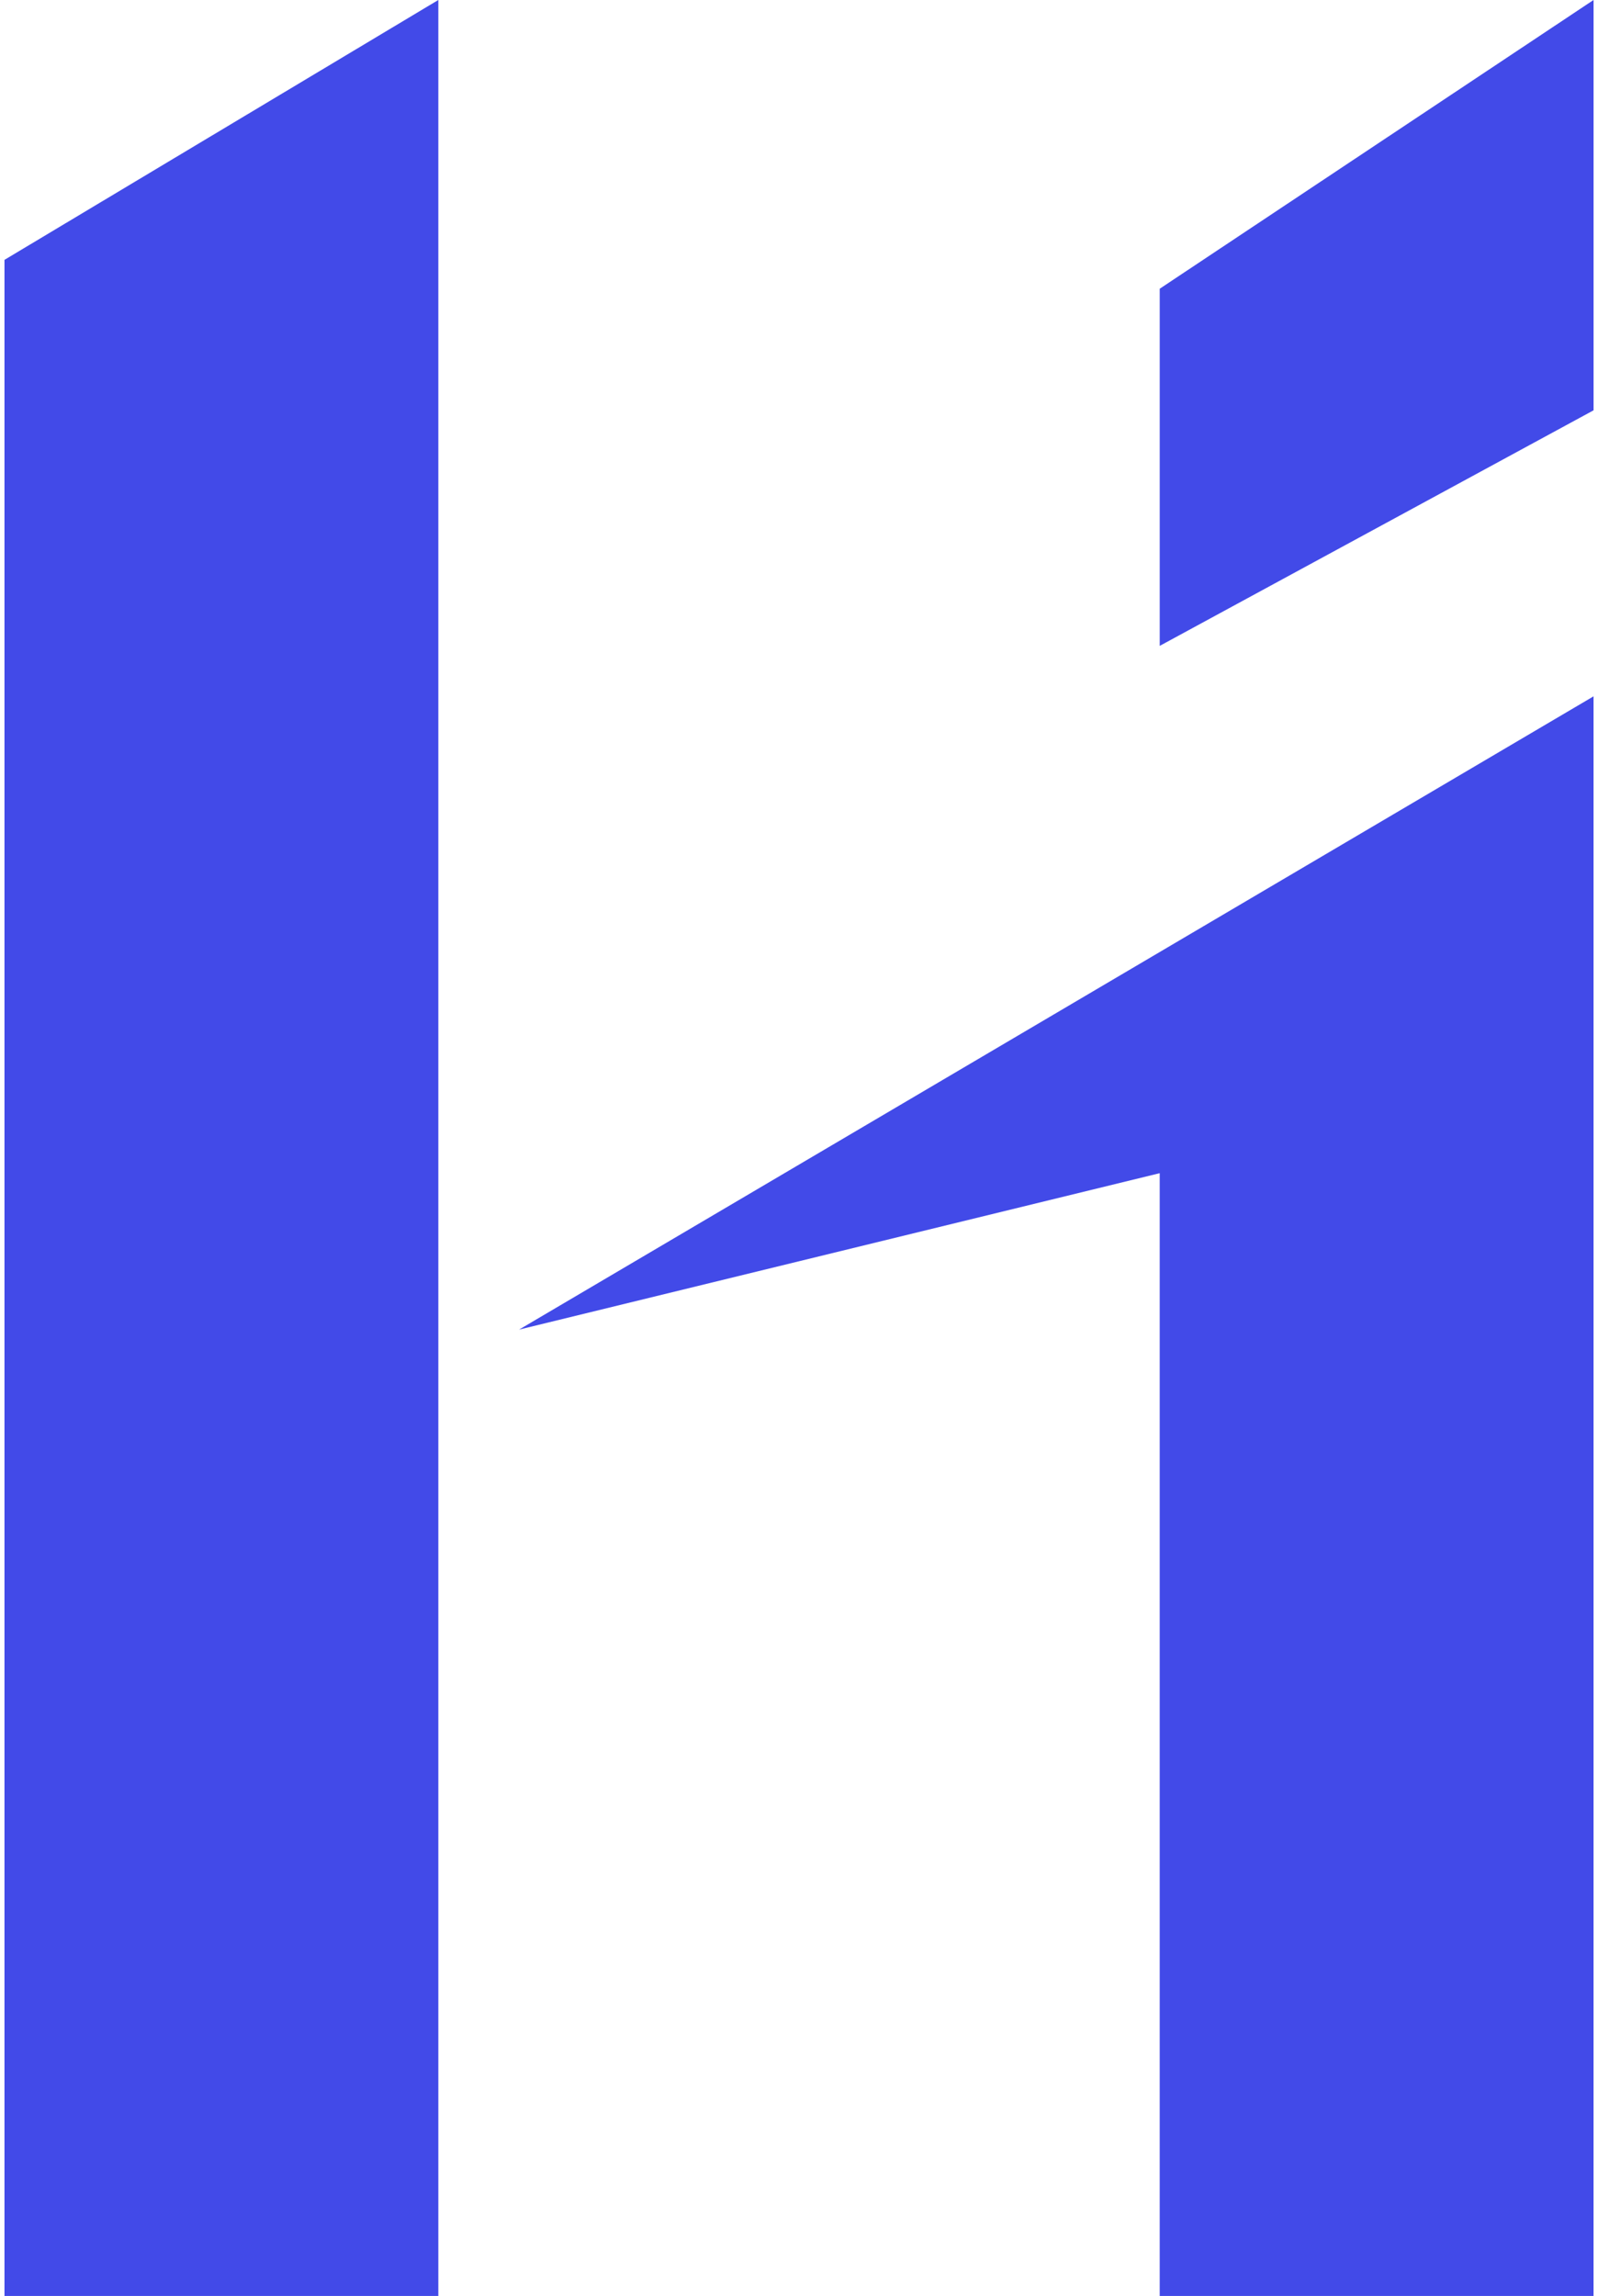 <svg width="165" height="237" viewBox="0 0 165 237" fill="none" xmlns="http://www.w3.org/2000/svg">
<g clip-path="url(#clip0_52_2)">
<path d="M0.463 26.823L45.259 -0.002V237H0.463V26.823Z" fill="#424AE8"/>
<path d="M119.744 121.103L53.592 137.251L164.54 71.88V237H119.744V121.103Z" fill="#424AE8"/>
<path d="M119.746 29.805L164.542 -0.002V42.355L119.746 66.671V29.805Z" fill="#424AE8"/>
</g>
<defs>
<clipPath id="clip0_52_2">
<rect width="165" height="237" fill="white"/>
</clipPath>
</defs>
</svg>
